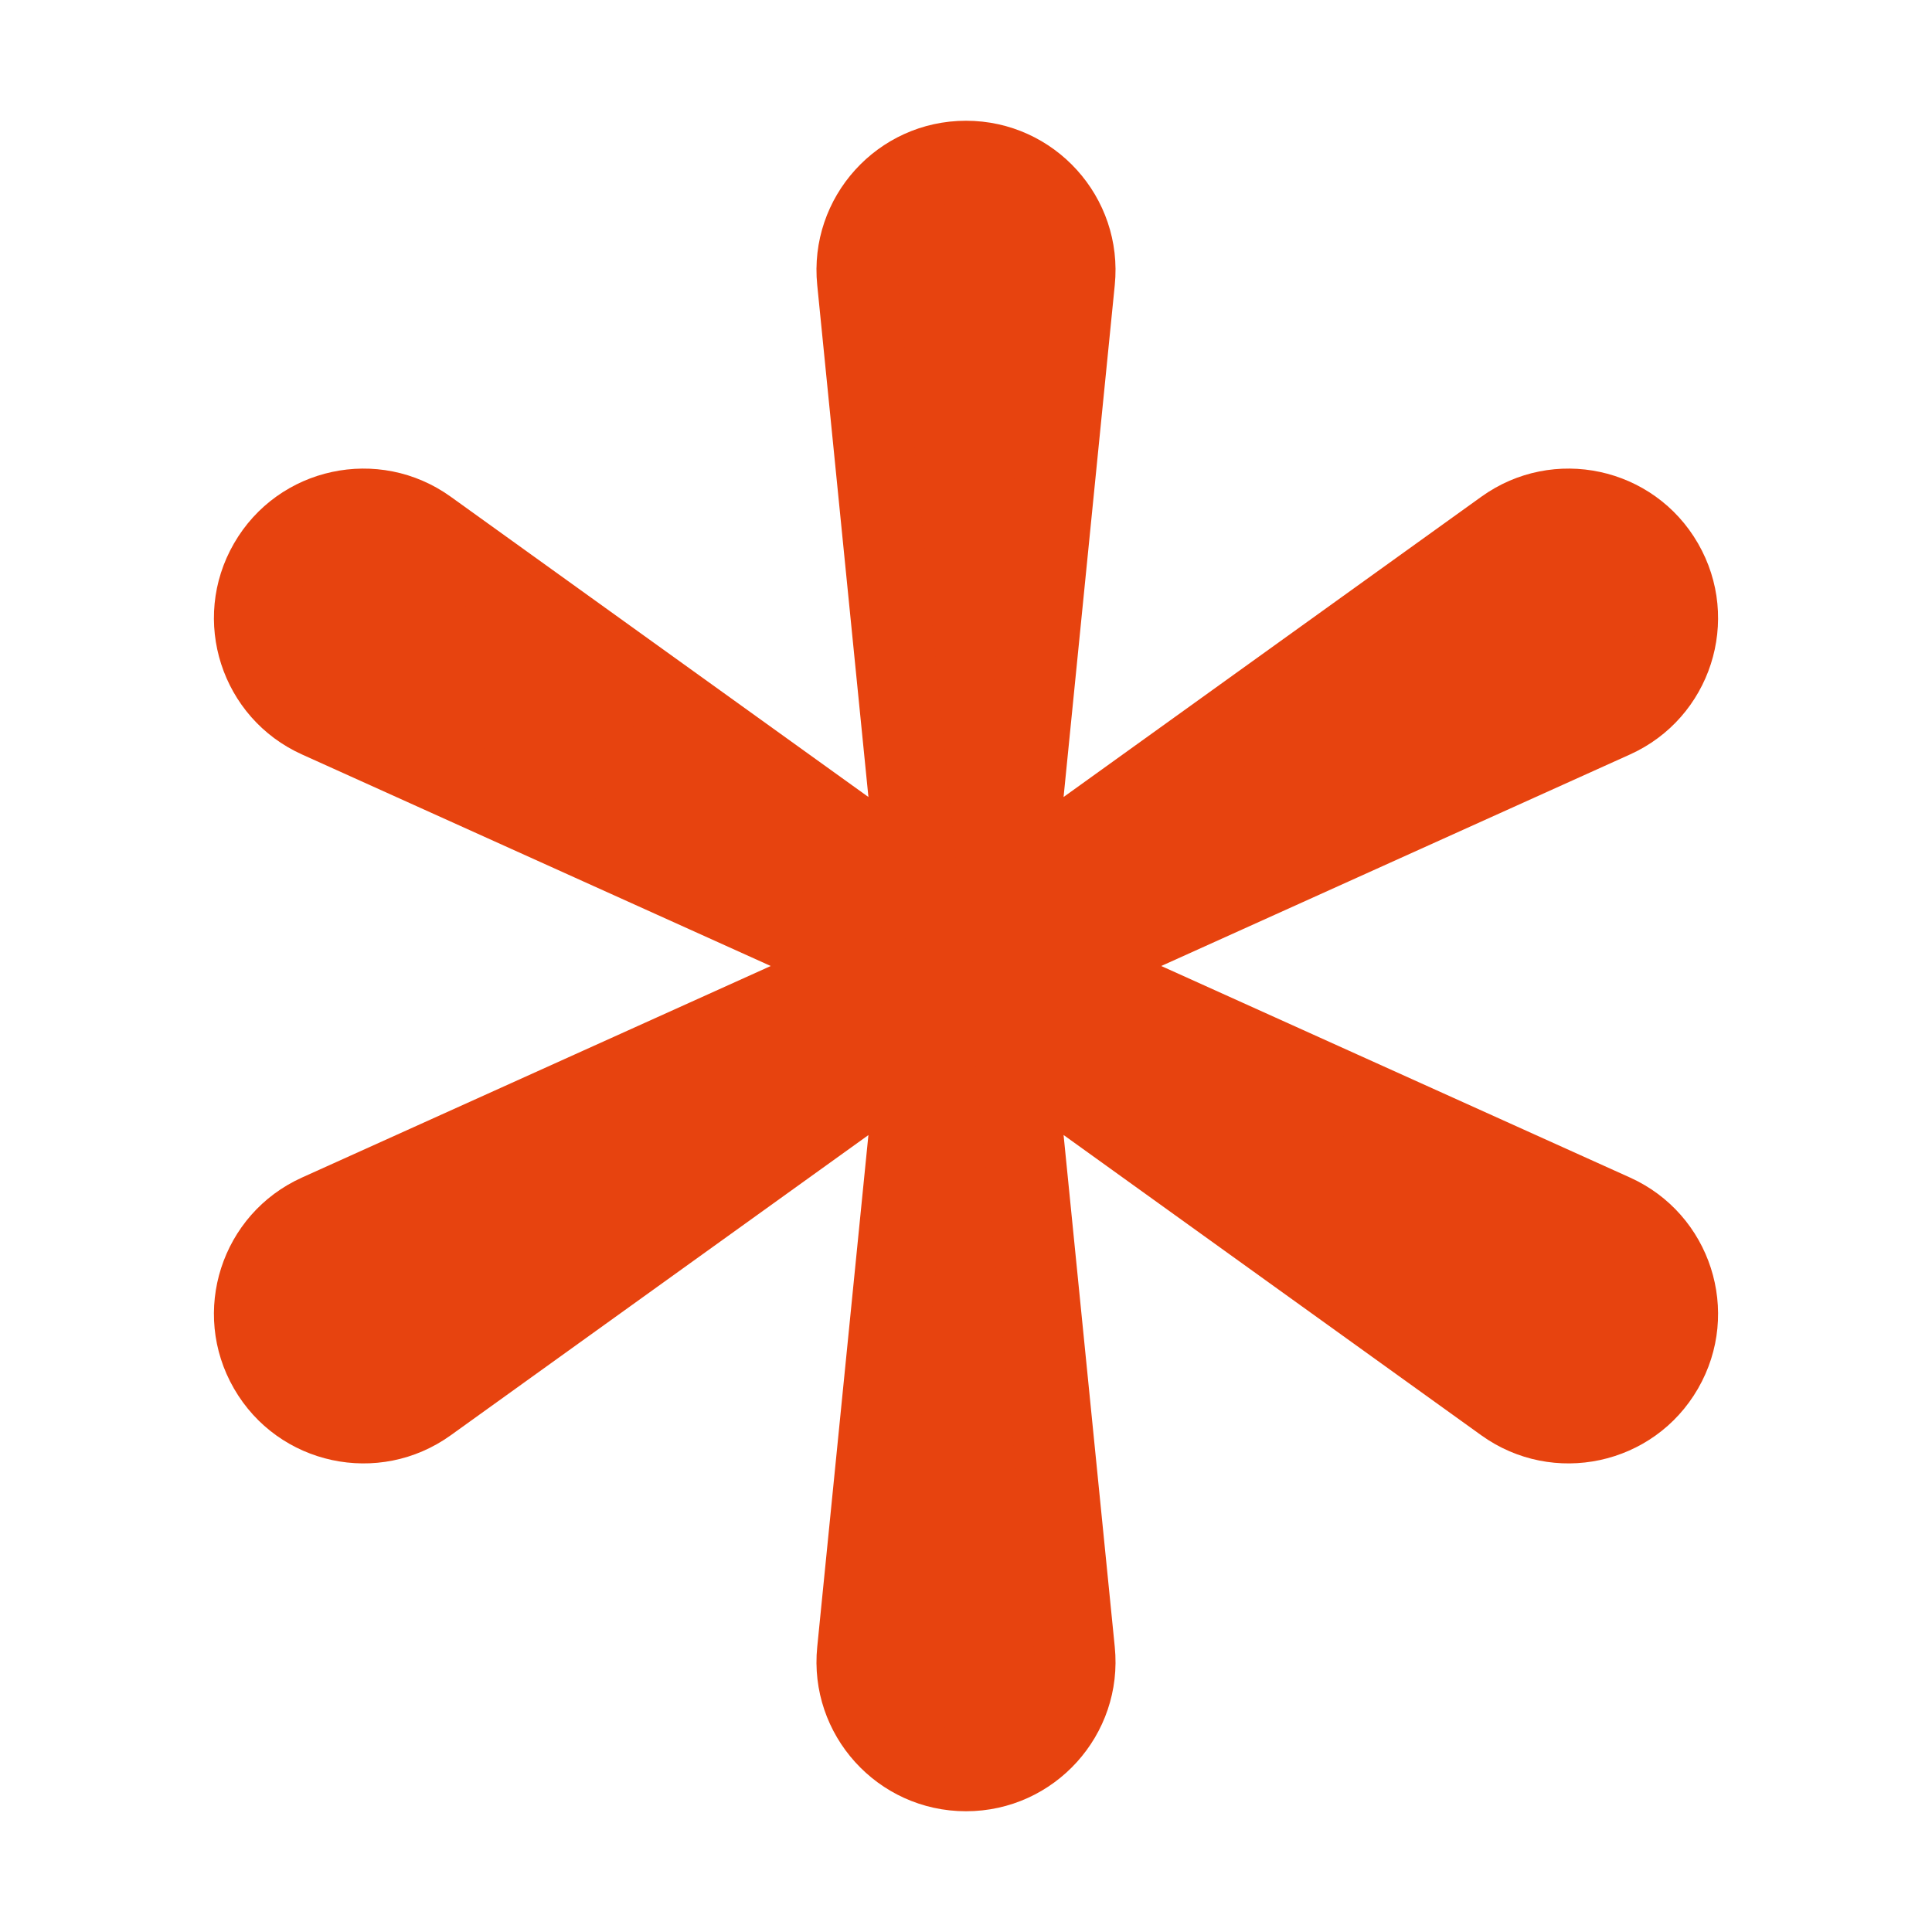 <svg width="24" height="24" viewBox="0 0 24 24" fill="none" xmlns="http://www.w3.org/2000/svg">
<path fill-rule="evenodd" clip-rule="evenodd" d="M13.351 3.493C13.431 2.693 12.803 2 12 2C11.197 2 10.569 2.693 10.649 3.493L11.395 10.953L5.308 6.577C4.656 6.108 3.741 6.304 3.34 7C2.938 7.696 3.225 8.586 3.957 8.916L10.79 12L3.957 15.084C3.225 15.414 2.938 16.305 3.34 17C3.741 17.695 4.656 17.892 5.308 17.424L11.395 13.047L10.649 20.507C10.569 21.307 11.197 22 12 22C12.803 22 13.431 21.307 13.351 20.507L12.605 13.047L18.692 17.424C19.344 17.892 20.259 17.695 20.66 17C21.062 16.305 20.775 15.414 20.043 15.084L13.21 12L20.043 8.916C20.775 8.586 21.062 7.696 20.66 7C20.259 6.304 19.344 6.108 18.692 6.577L12.605 10.953L13.351 3.493Z" fill="#E7430F"/>
<path d="M13.351 3.493L12.853 3.443V3.443L13.351 3.493ZM10.649 3.493L11.147 3.443V3.443L10.649 3.493ZM11.395 10.953L11.103 11.358L12.003 12.005L11.893 10.903L11.395 10.953ZM5.308 6.577L5.016 6.982H5.016L5.308 6.577ZM3.34 7L2.907 6.75L3.34 7ZM3.957 8.916L3.751 9.372H3.751L3.957 8.916ZM10.79 12L10.996 12.456L12.006 12L10.996 11.544L10.79 12ZM3.957 15.084L3.751 14.628H3.751L3.957 15.084ZM3.34 17L2.907 17.25L3.34 17ZM5.308 17.424L5.016 17.017H5.016L5.308 17.424ZM11.395 13.047L11.893 13.097L12.003 11.995L11.103 12.642L11.395 13.047ZM10.649 20.507L11.147 20.557L10.649 20.507ZM13.351 20.507L13.848 20.458L13.351 20.507ZM12.605 13.047L12.897 12.642L11.997 11.995L12.107 13.097L12.605 13.047ZM18.692 17.424L18.984 17.017H18.984L18.692 17.424ZM20.043 15.084L20.249 14.628L20.043 15.084ZM13.21 12L13.004 11.544L11.994 12L13.004 12.456L13.21 12ZM20.043 8.916L19.837 8.46L20.043 8.916ZM18.692 6.577L18.401 6.171V6.171L18.692 6.577ZM12.605 10.953L12.107 10.903L11.997 12.005L12.897 11.359L12.605 10.953ZM12 2.5C12.507 2.5 12.904 2.938 12.853 3.443L13.848 3.542C13.958 2.449 13.099 1.5 12 1.5V2.5ZM11.147 3.443C11.096 2.938 11.493 2.5 12 2.5V1.5C10.901 1.5 10.042 2.449 10.152 3.542L11.147 3.443ZM11.893 10.903L11.147 3.443L10.152 3.542L10.898 11.002L11.893 10.903ZM11.687 10.547L5.6 6.171L5.016 6.982L11.103 11.358L11.687 10.547ZM5.6 6.171C4.707 5.529 3.456 5.798 2.907 6.75L3.773 7.25C4.026 6.811 4.604 6.686 5.016 6.982L5.6 6.171ZM2.907 6.75C2.357 7.702 2.75 8.92 3.751 9.372L4.163 8.46C3.7 8.252 3.519 7.689 3.773 7.25L2.907 6.75ZM3.751 9.372L10.585 12.456L10.996 11.544L4.163 8.46L3.751 9.372ZM4.163 15.54L10.996 12.456L10.585 11.544L3.751 14.628L4.163 15.54ZM3.773 16.75C3.519 16.311 3.7 15.748 4.163 15.54L3.751 14.628C2.75 15.08 2.357 16.298 2.907 17.25L3.773 16.75ZM5.016 17.017C4.604 17.314 4.026 17.189 3.773 16.75L2.907 17.25C3.456 18.202 4.707 18.471 5.6 17.829L5.016 17.017ZM11.103 12.642L5.016 17.017L5.6 17.829L11.687 13.454L11.103 12.642ZM11.147 20.557L11.893 13.097L10.898 12.998L10.152 20.458L11.147 20.557ZM12 21.5C11.493 21.5 11.096 21.062 11.147 20.557L10.152 20.458C10.042 21.551 10.901 22.5 12 22.5V21.5ZM12.853 20.557C12.904 21.062 12.507 21.5 12 21.5V22.5C13.099 22.5 13.958 21.551 13.848 20.458L12.853 20.557ZM12.107 13.097L12.853 20.557L13.848 20.458L13.102 12.998L12.107 13.097ZM12.313 13.453L18.4 17.829L18.984 17.017L12.897 12.642L12.313 13.453ZM18.4 17.829C19.293 18.471 20.544 18.202 21.093 17.25L20.227 16.75C19.974 17.189 19.396 17.314 18.984 17.017L18.4 17.829ZM21.093 17.25C21.643 16.298 21.25 15.08 20.249 14.628L19.837 15.54C20.3 15.748 20.481 16.311 20.227 16.75L21.093 17.25ZM20.249 14.628L13.415 11.544L13.004 12.456L19.837 15.54L20.249 14.628ZM19.837 8.46L13.004 11.544L13.415 12.456L20.249 9.372L19.837 8.46ZM20.227 7.25C20.481 7.689 20.3 8.252 19.837 8.46L20.249 9.372C21.25 8.92 21.643 7.702 21.093 6.75L20.227 7.25ZM18.984 6.982C19.396 6.686 19.974 6.811 20.227 7.25L21.093 6.75C20.544 5.798 19.293 5.529 18.401 6.171L18.984 6.982ZM12.897 11.359L18.984 6.982L18.401 6.171L12.313 10.547L12.897 11.359ZM12.853 3.443L12.107 10.903L13.102 11.002L13.848 3.542L12.853 3.443Z" fill="#E7430F"/>
</svg>
